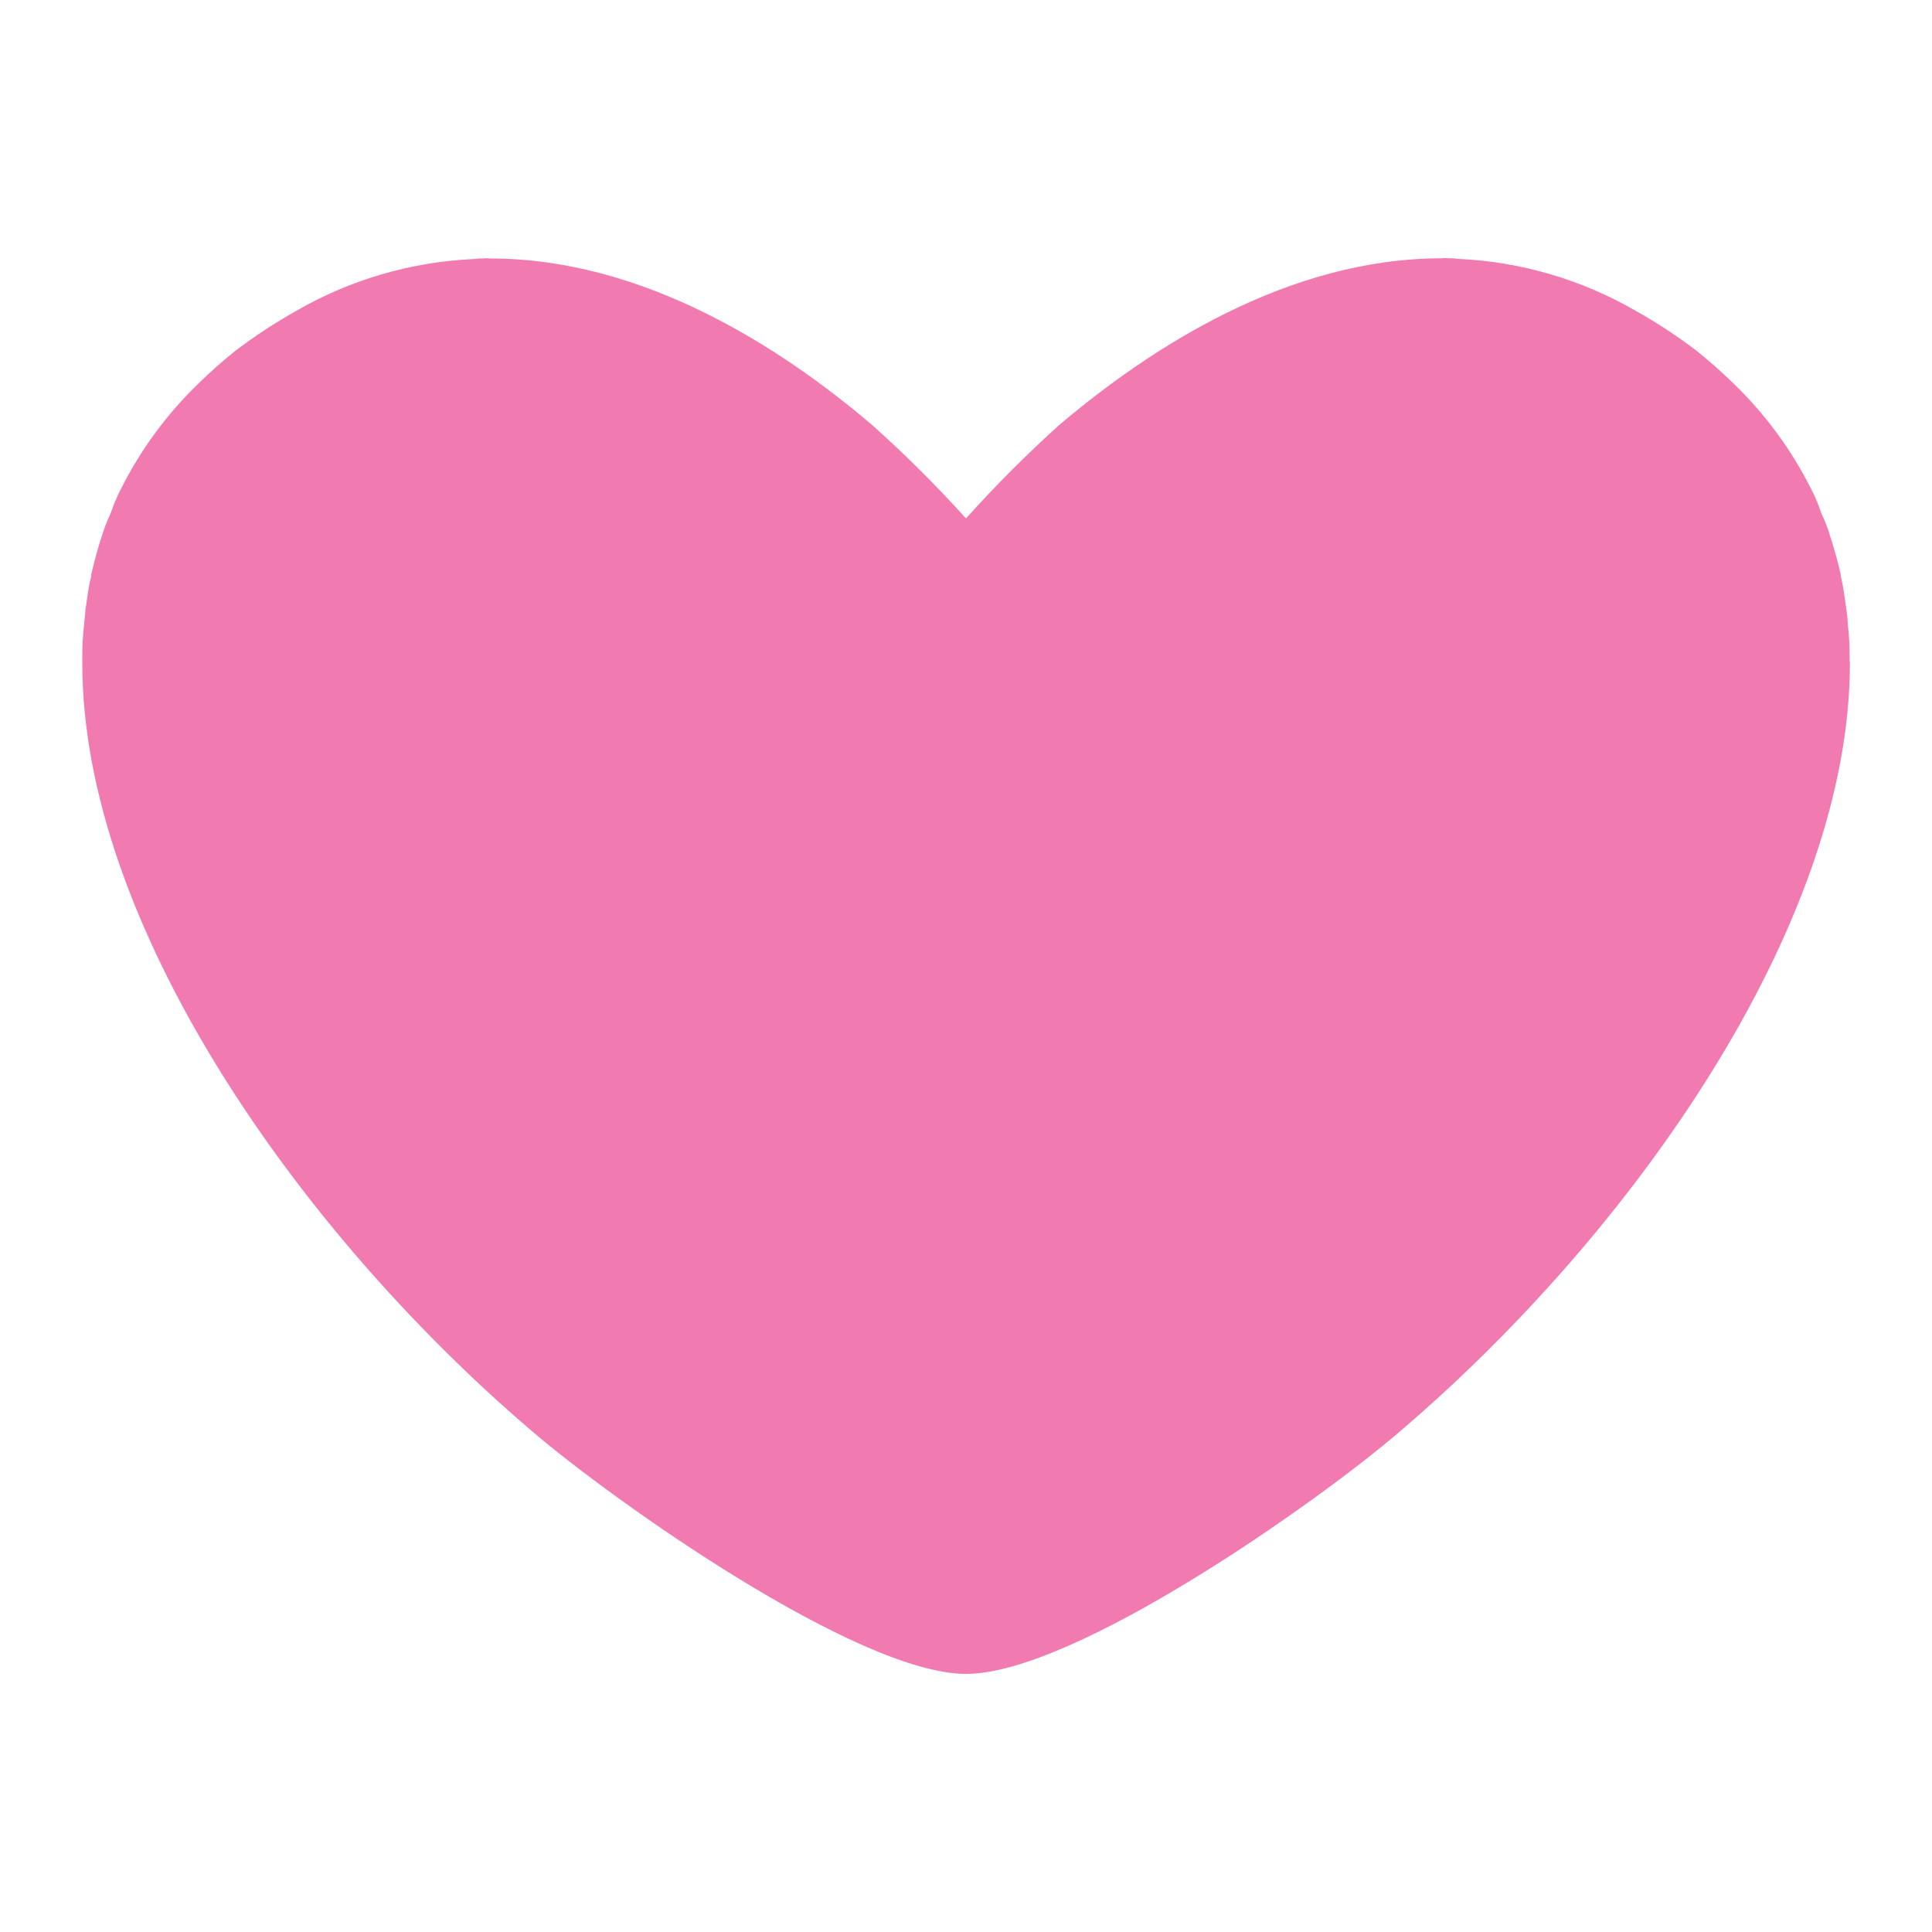 <svg width="64" height="64" viewBox="0 0 64 64" fill="none" xmlns="http://www.w3.org/2000/svg">
<g id="love_love_pink">
<path id="Vector" d="M61.27 21.897C61.27 21.84 61.27 21.797 61.27 21.74C61.272 21.382 61.252 21.025 61.21 20.67C61.21 20.513 61.183 20.337 61.167 20.203C61.123 19.927 61.09 19.637 61.037 19.35C61.017 19.243 60.987 19.147 60.973 19.017C60.9 18.683 60.82 18.397 60.727 18.087C60.702 17.988 60.672 17.892 60.637 17.797C60.558 17.523 60.457 17.256 60.333 17C60.267 16.817 60.21 16.647 60.133 16.48C60.09 16.373 60.037 16.283 59.997 16.2C59.336 14.881 58.453 13.686 57.387 12.667C57.002 12.292 56.6 11.937 56.18 11.603C55.544 11.121 54.876 10.683 54.18 10.293C52.396 9.262 50.391 8.674 48.333 8.577C48.267 8.574 48.202 8.568 48.137 8.557C48.093 8.557 48.023 8.557 47.98 8.557C47.905 8.545 47.828 8.545 47.753 8.557C42.667 8.557 38.103 11.523 35.087 14.08C34.004 15.056 32.974 16.088 32 17.173C31.022 16.09 29.987 15.06 28.9 14.087C25.9 11.53 21.327 8.557 16.233 8.563C16.158 8.552 16.082 8.552 16.007 8.563C15.963 8.563 15.893 8.563 15.85 8.563C15.785 8.574 15.719 8.581 15.653 8.583C13.596 8.681 11.593 9.269 9.81 10.3C9.114 10.69 8.446 11.128 7.81 11.61C7.394 11.942 6.994 12.295 6.613 12.667C5.545 13.689 4.661 14.887 4 16.21C3.96 16.293 3.907 16.383 3.867 16.49C3.787 16.657 3.73 16.823 3.663 17.01C3.541 17.266 3.44 17.531 3.36 17.803C3.325 17.898 3.295 17.995 3.27 18.093C3.177 18.403 3.097 18.707 3.023 19.023C3.023 19.147 2.98 19.243 2.96 19.357C2.907 19.643 2.873 19.933 2.83 20.21C2.83 20.353 2.793 20.52 2.787 20.677C2.745 21.032 2.725 21.389 2.727 21.747C2.727 21.803 2.727 21.847 2.727 21.903V21.927C2.7 30.563 9.857 40.78 17.62 47.407C20.343 49.74 28.417 55.45 32.003 55.45C35.59 55.45 43.67 49.75 46.387 47.407C54.15 40.78 61.307 30.563 61.28 21.927L61.27 21.897Z" fill="#F17BB0"/>
</g>
</svg>
